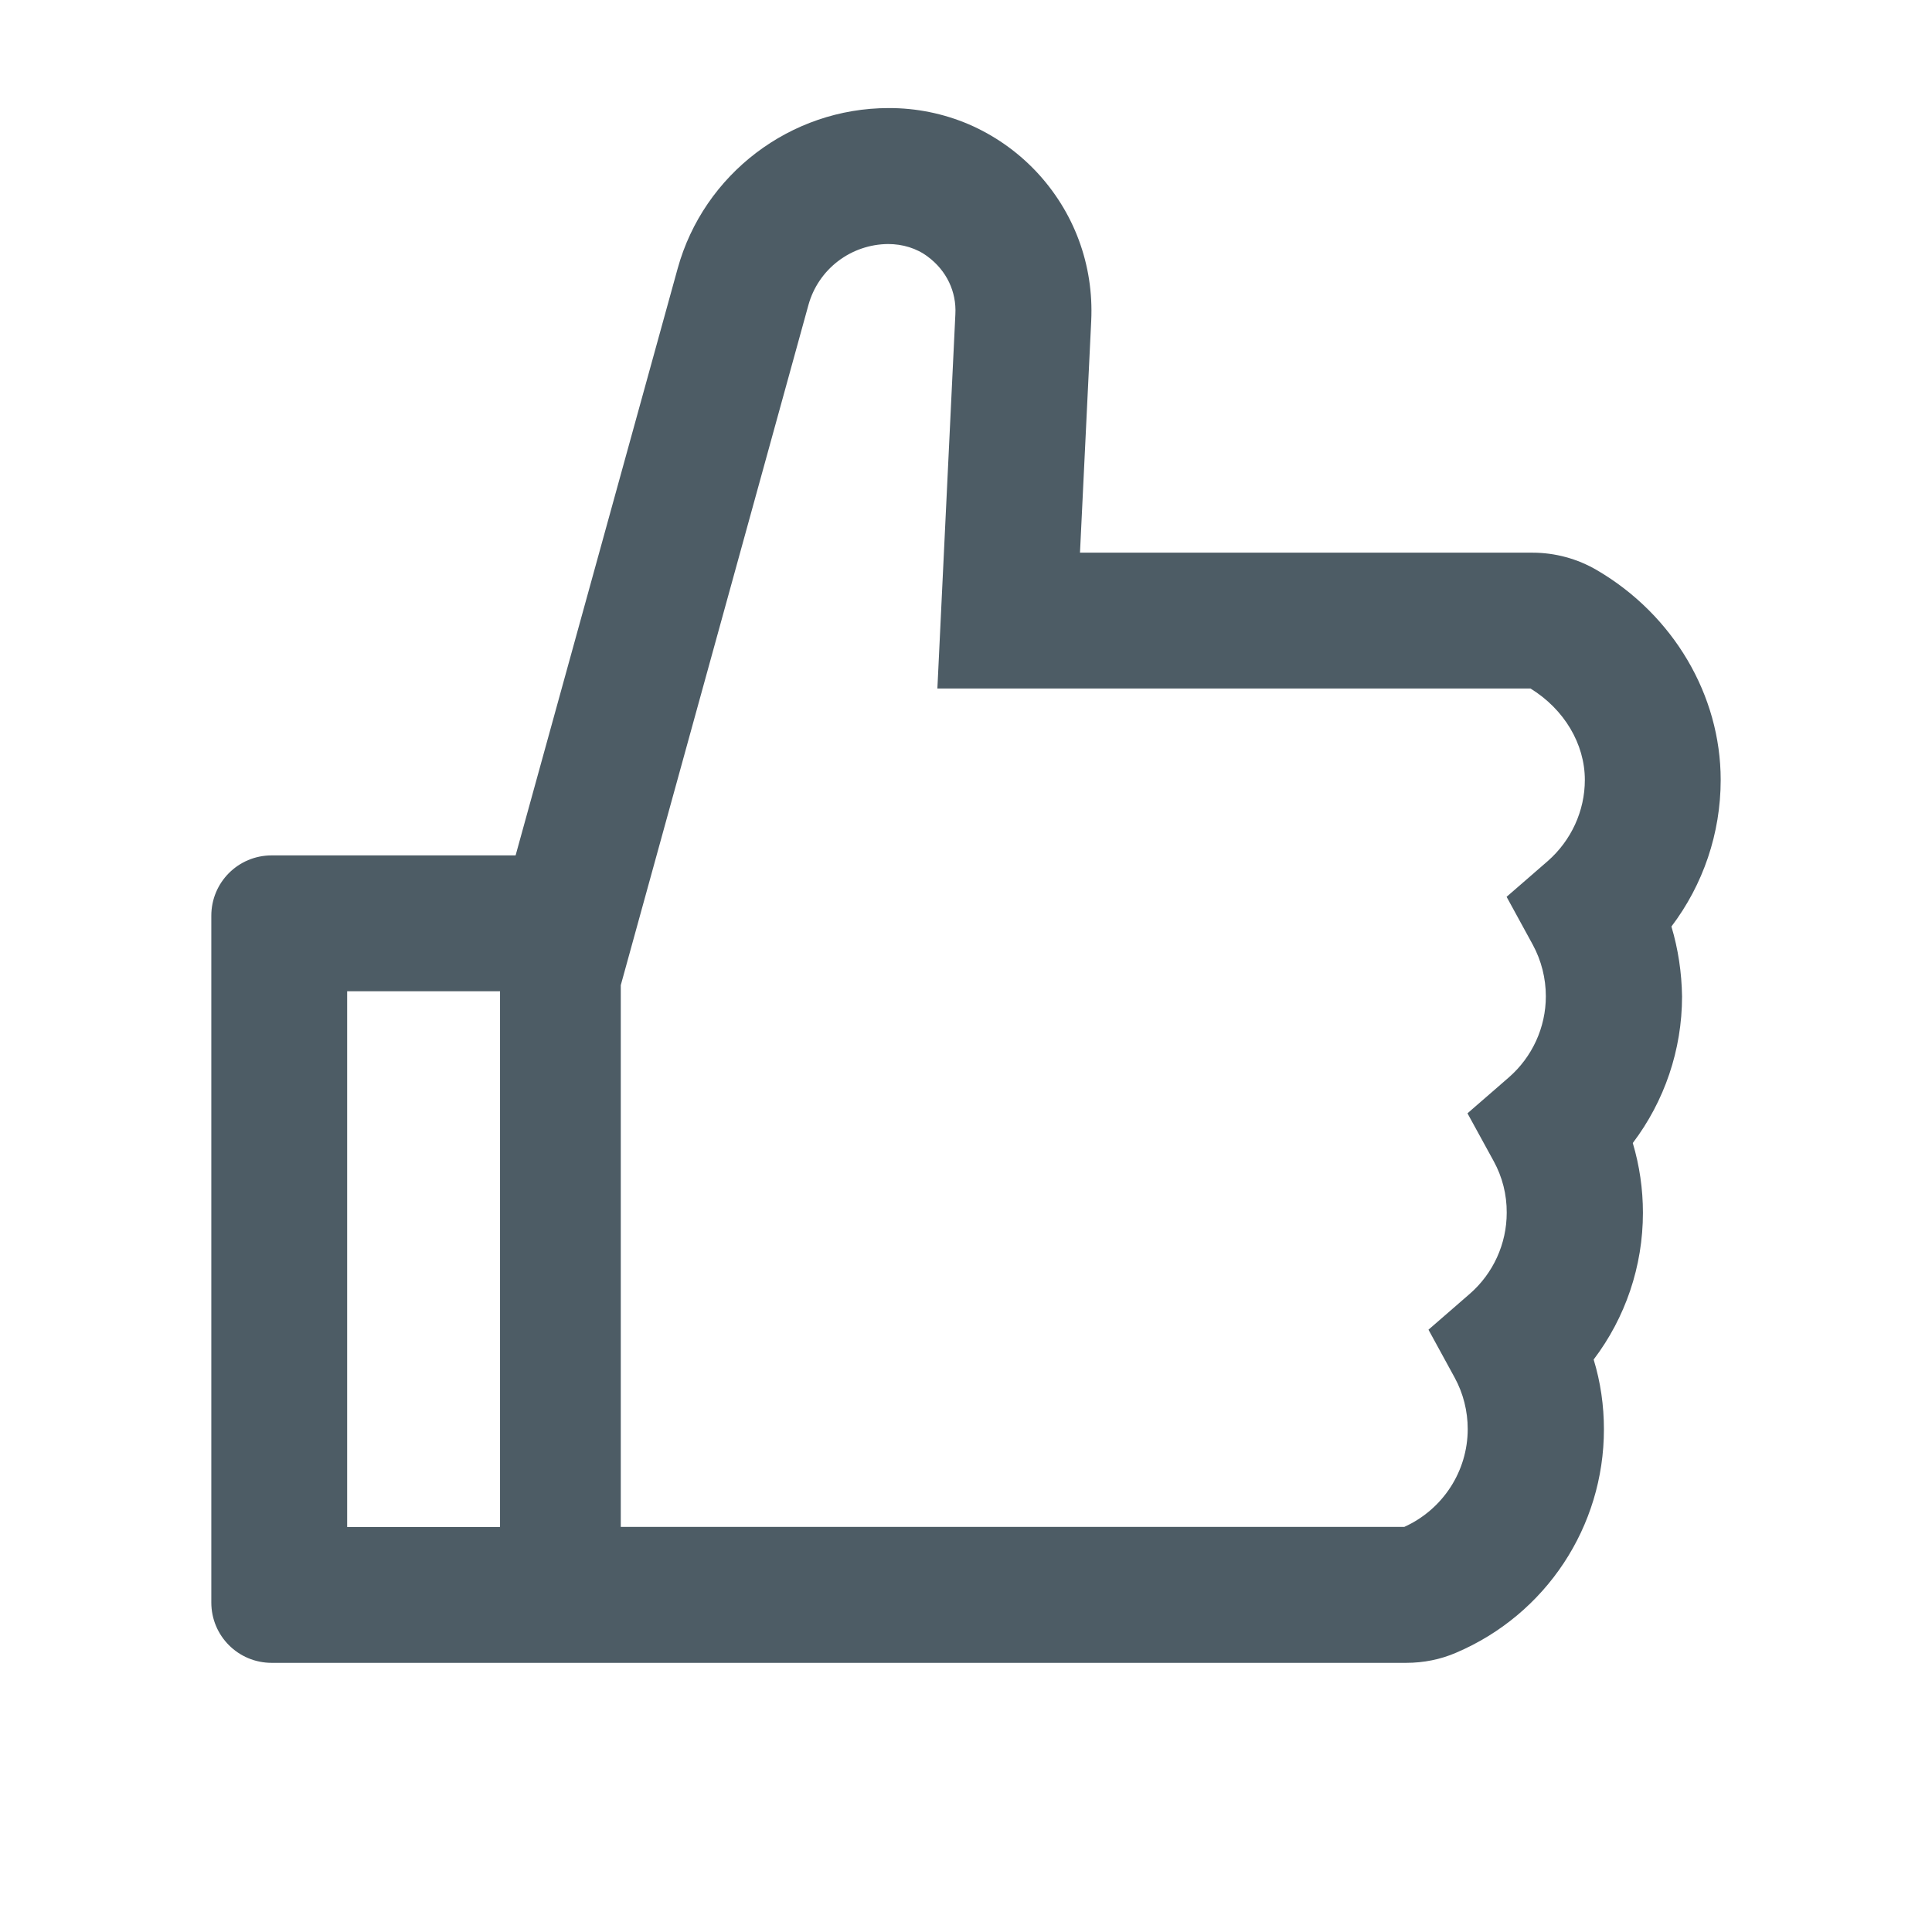 <svg width="16" height="16" viewBox="0 0 16 16" fill="none" xmlns="http://www.w3.org/2000/svg">
<g id="ant-design:like-outlined">
<path id="Vector" d="M13.842 7.673C14.105 7.326 14.25 6.901 14.25 6.459C14.25 5.757 13.858 5.093 13.227 4.723C13.064 4.627 12.879 4.577 12.691 4.577H8.944L9.037 2.657C9.059 2.193 8.895 1.752 8.577 1.416C8.42 1.251 8.231 1.119 8.022 1.029C7.813 0.94 7.587 0.894 7.359 0.895C6.547 0.895 5.828 1.441 5.612 2.224L4.27 7.084H2.25C1.973 7.084 1.75 7.307 1.75 7.584V13.271C1.75 13.548 1.973 13.771 2.25 13.771H11.645C11.789 13.771 11.93 13.743 12.059 13.687C12.803 13.37 13.283 12.643 13.283 11.837C13.283 11.64 13.255 11.446 13.198 11.259C13.461 10.912 13.606 10.487 13.606 10.044C13.606 9.848 13.578 9.654 13.522 9.466C13.784 9.12 13.93 8.695 13.93 8.252C13.927 8.055 13.898 7.86 13.842 7.673ZM2.875 12.646V8.209H4.141V12.646H2.875ZM12.819 7.13L12.477 7.427L12.694 7.824C12.765 7.955 12.802 8.102 12.802 8.251C12.802 8.509 12.689 8.754 12.495 8.923L12.153 9.22L12.37 9.616C12.442 9.747 12.479 9.894 12.478 10.043C12.478 10.301 12.366 10.546 12.172 10.715L11.83 11.012L12.047 11.409C12.118 11.539 12.155 11.686 12.155 11.835C12.155 12.185 11.948 12.501 11.63 12.645H5.141V8.159L6.695 2.526C6.735 2.381 6.821 2.254 6.94 2.163C7.059 2.072 7.205 2.022 7.355 2.021C7.473 2.021 7.591 2.055 7.684 2.126C7.839 2.241 7.922 2.416 7.912 2.602L7.763 5.702H12.675C12.953 5.873 13.125 6.16 13.125 6.459C13.125 6.716 13.012 6.96 12.819 7.13Z" fill="#4D5C65"/>
</g>
</svg>
